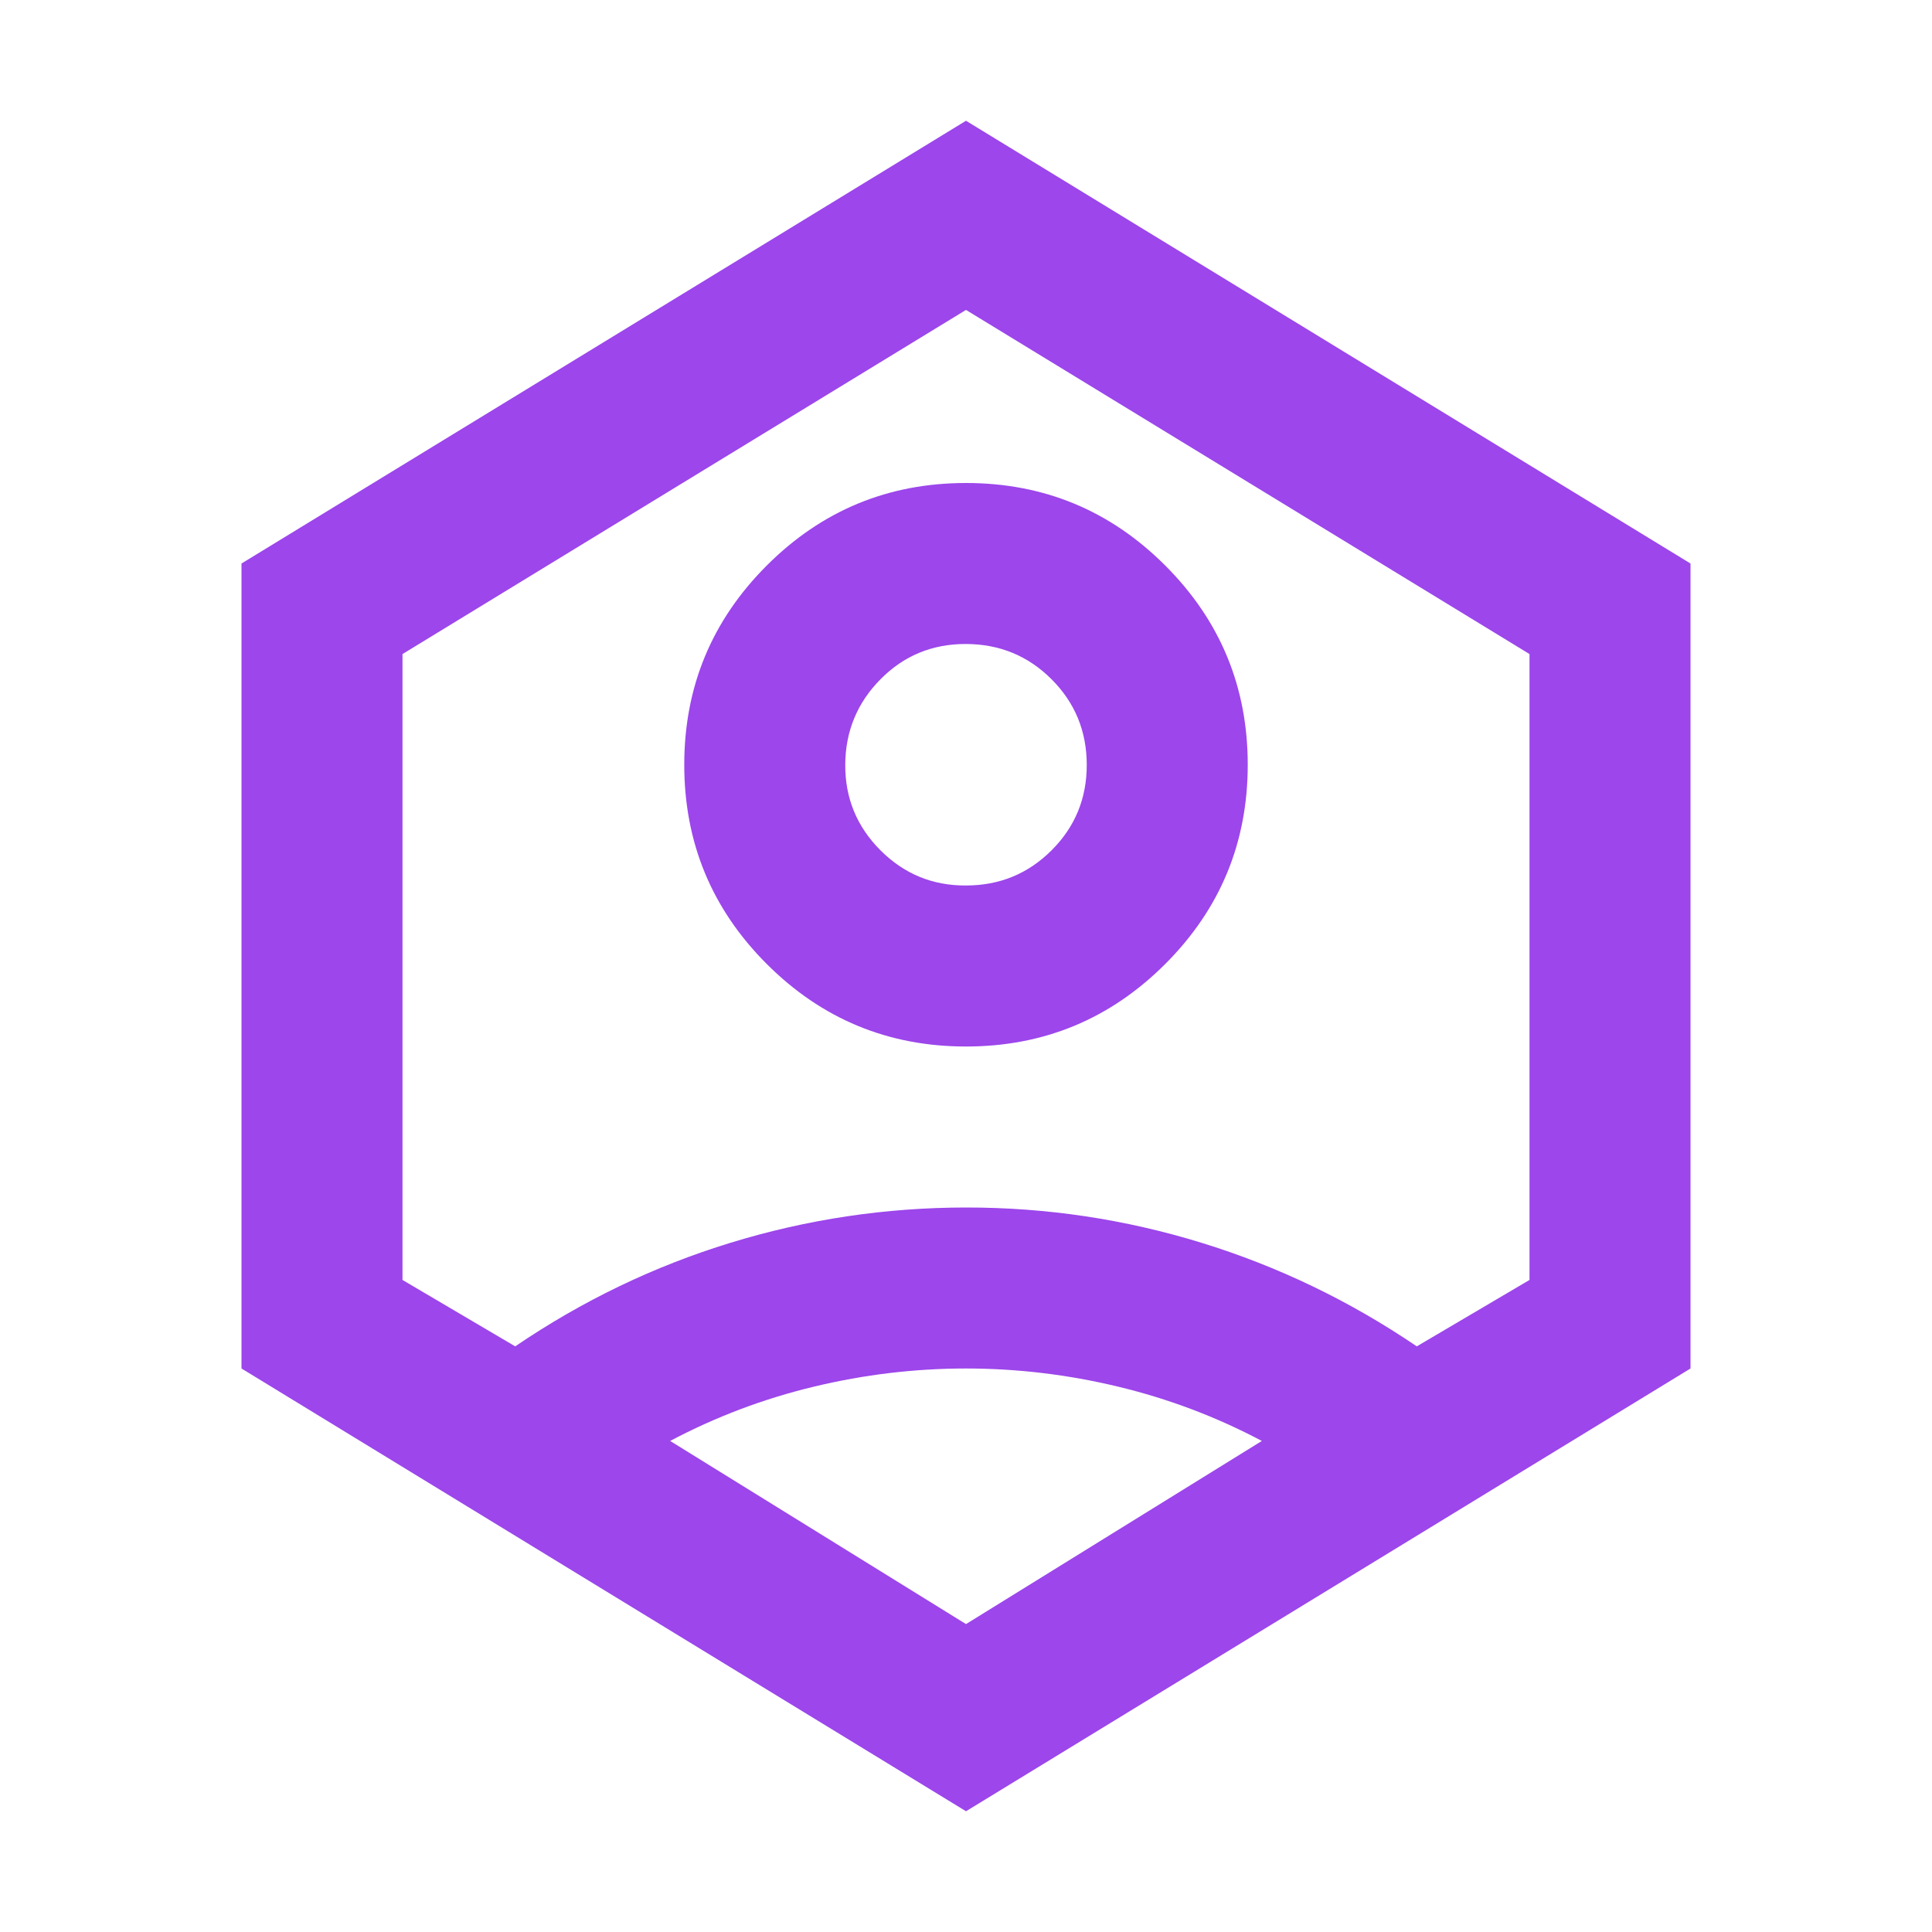 <svg width="70" height="70" viewBox="0 0 70 70" fill="none" xmlns="http://www.w3.org/2000/svg">
<path d="M35 37.917C32.181 37.917 29.774 36.92 27.781 34.927C25.788 32.934 24.792 30.528 24.792 27.708C24.792 24.889 25.788 22.483 27.781 20.49C29.774 18.497 32.181 17.5 35 17.5C37.819 17.5 40.226 18.497 42.219 20.49C44.212 22.483 45.208 24.889 45.208 27.708C45.208 30.528 44.212 32.934 42.219 34.927C40.226 36.92 37.819 37.917 35 37.917ZM35 32.083C36.215 32.083 37.249 31.659 38.1 30.809C38.952 29.959 39.377 28.926 39.375 27.708C39.373 26.491 38.948 25.459 38.1 24.611C37.253 23.763 36.219 23.337 35 23.333C33.781 23.329 32.748 23.755 31.902 24.611C31.057 25.466 30.631 26.499 30.625 27.708C30.619 28.918 31.045 29.951 31.902 30.809C32.76 31.666 33.792 32.091 35 32.083ZM35 65.625L8.75 49.583V20.417L35 4.375L61.25 20.417V49.583L35 65.625ZM35 58.844L45.719 52.208C44.066 51.333 42.329 50.677 40.507 50.24C38.685 49.802 36.849 49.583 35 49.583C33.151 49.583 31.315 49.802 29.493 50.24C27.671 50.677 25.934 51.333 24.281 52.208L35 58.844ZM18.667 48.781C21.097 47.129 23.698 45.877 26.469 45.028C29.24 44.178 32.083 43.752 35 43.75C37.917 43.748 40.76 44.174 43.531 45.028C46.302 45.881 48.903 47.132 51.333 48.781L55.417 46.375V23.698L35 11.229L14.583 23.698V46.375L18.667 48.781Z" fill="#9C46EB"/>
</svg>
